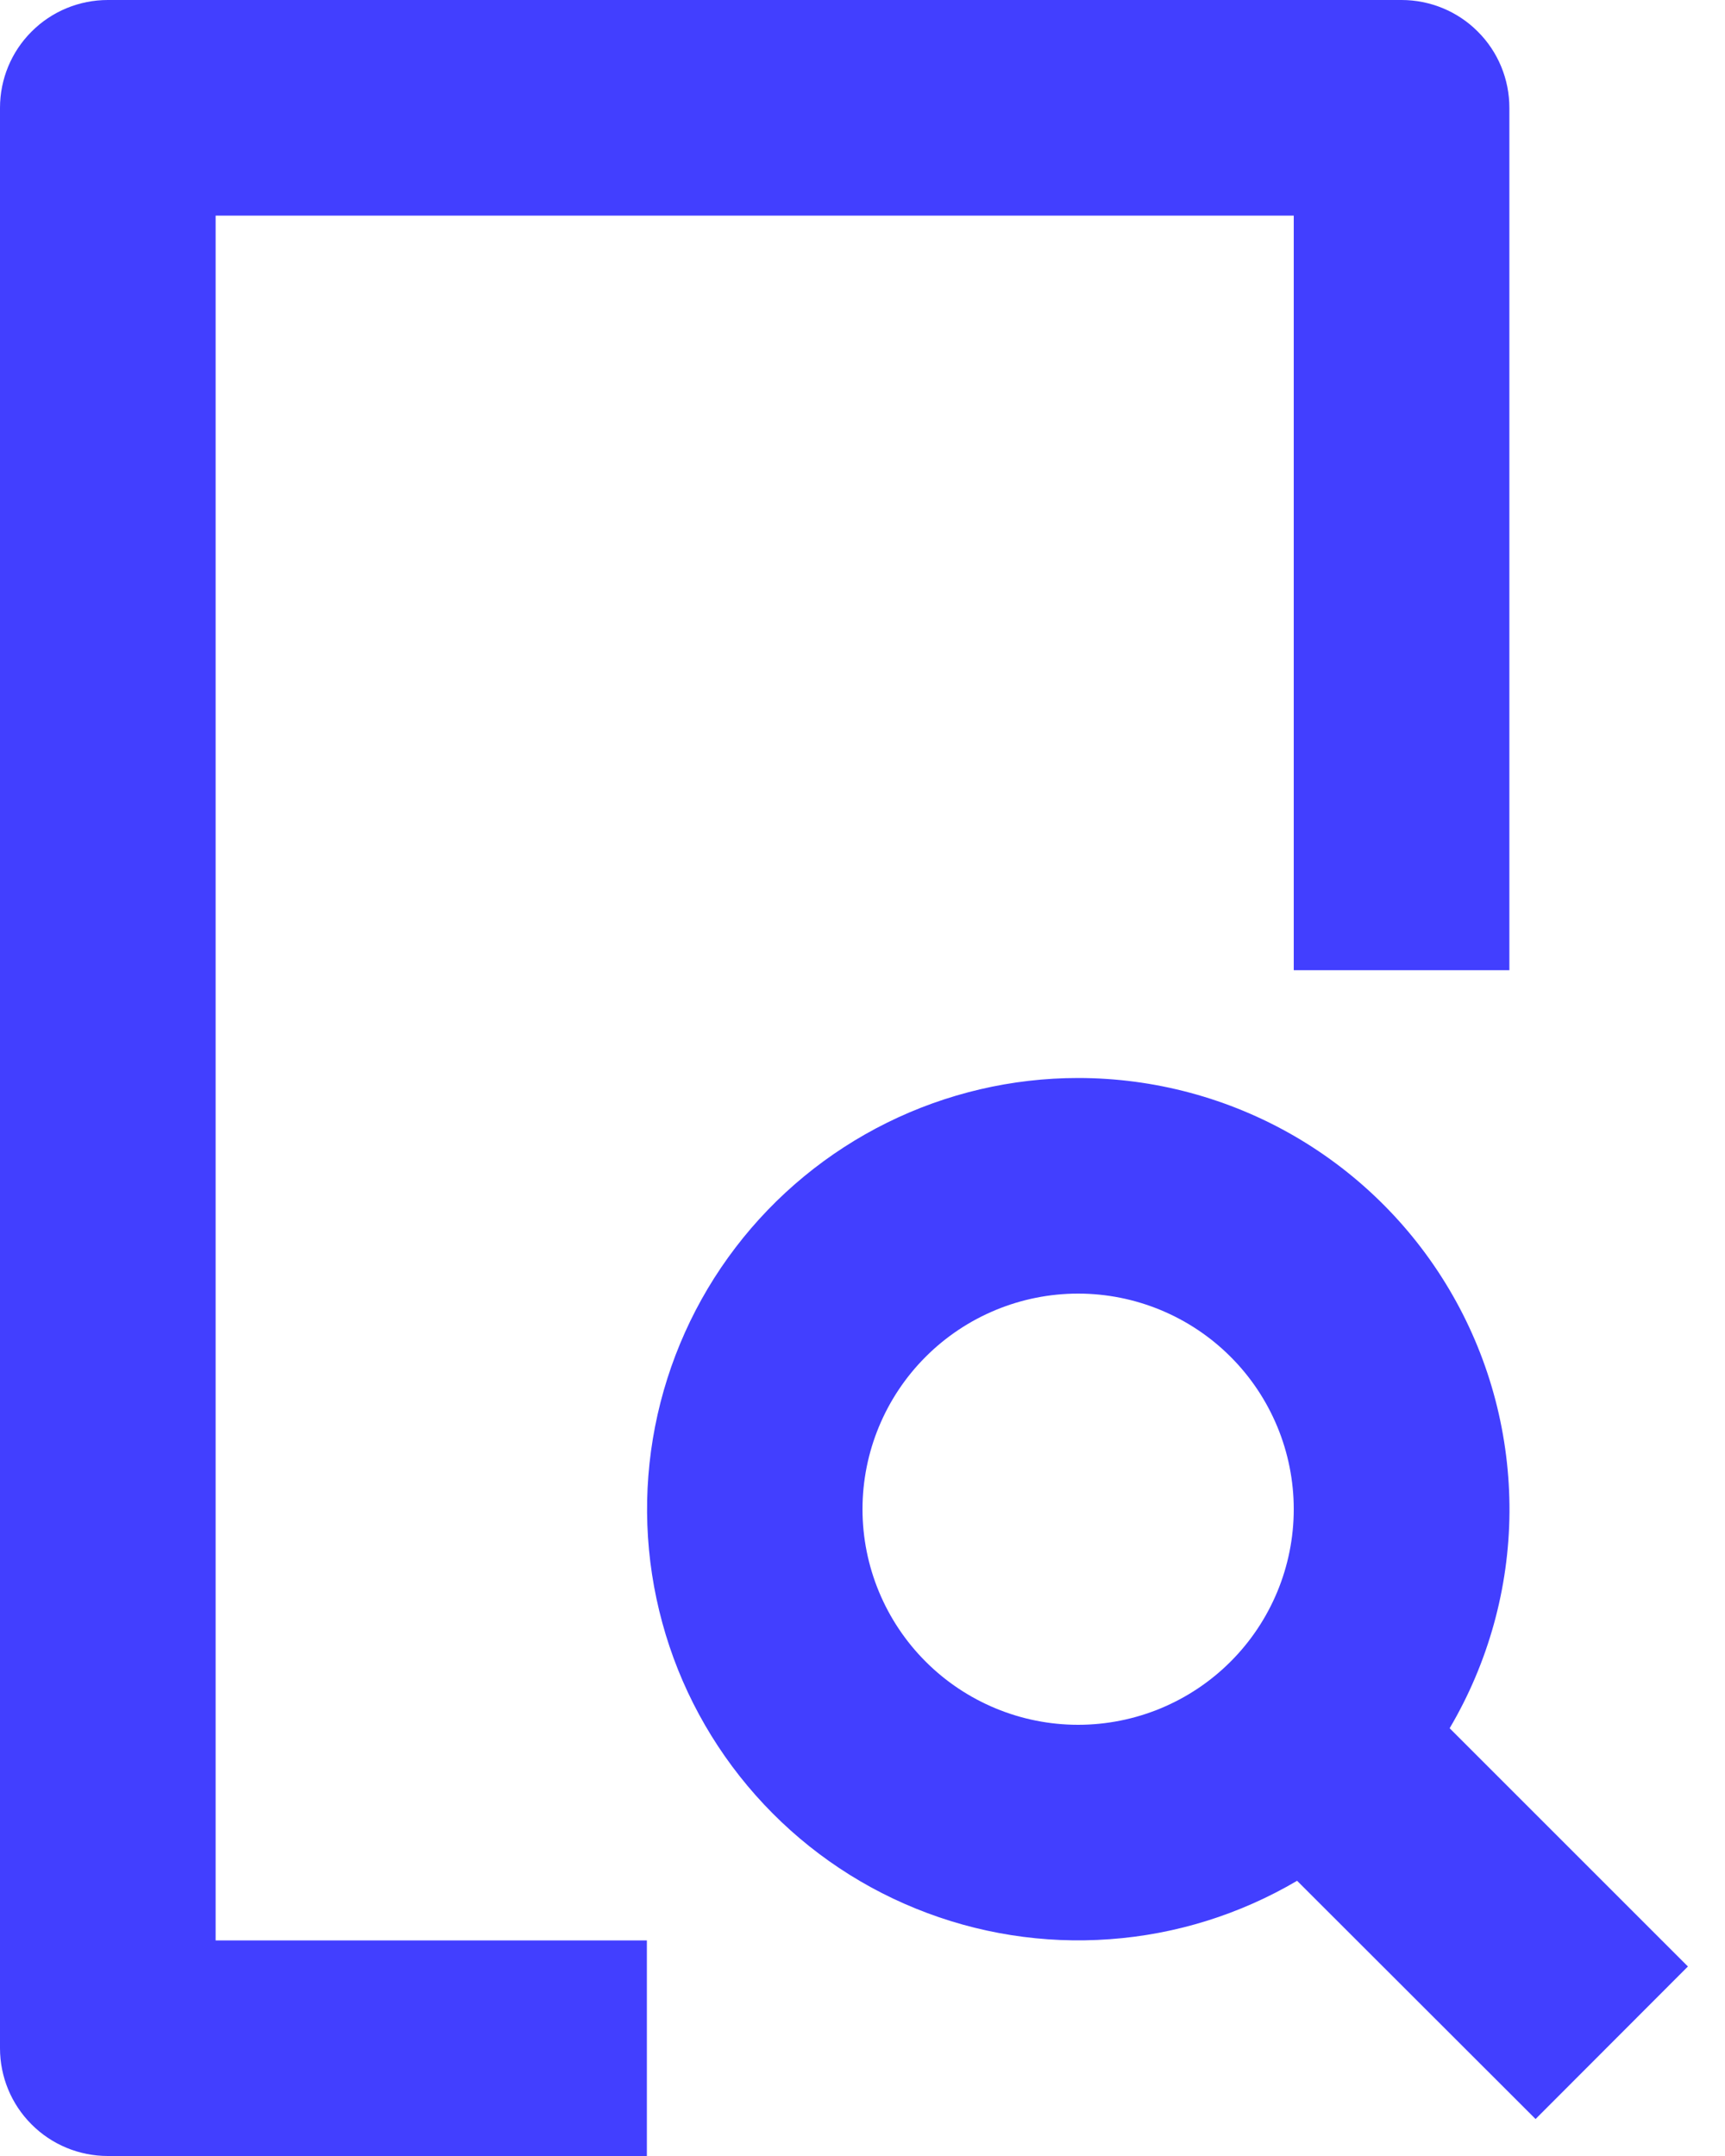 <svg width="16" height="20" viewBox="0 0 16 20" fill="none" xmlns="http://www.w3.org/2000/svg">
<path d="M13 0C13.265 0 13.52 0.105 13.707 0.293C13.895 0.48 14 0.735 14 1V9H12V2H2V18H6V20H1C0.735 20 0.48 19.895 0.293 19.707C0.105 19.52 0 19.265 0 19V1C0 0.735 0.105 0.48 0.293 0.293C0.48 0.105 0.735 0 1 0H13ZM10 10C10.705 10 11.398 10.186 12.008 10.54C12.618 10.894 13.124 11.403 13.474 12.016C13.824 12.628 14.005 13.322 14.001 14.028C13.996 14.733 13.804 15.425 13.446 16.032L15.656 18.242L14.243 19.657L12.031 17.447C11.501 17.759 10.906 17.945 10.293 17.989C9.68 18.034 9.065 17.937 8.495 17.705C7.925 17.474 7.417 17.114 7.009 16.654C6.601 16.194 6.304 15.646 6.143 15.053C5.981 14.459 5.958 13.837 6.076 13.233C6.194 12.63 6.449 12.061 6.822 11.573C7.195 11.084 7.676 10.688 8.227 10.415C8.779 10.142 9.385 10 10 10ZM10 12C9.47 12 8.961 12.211 8.586 12.586C8.211 12.961 8 13.47 8 14C8 14.53 8.211 15.039 8.586 15.414C8.961 15.789 9.47 16 10 16C10.53 16 11.039 15.789 11.414 15.414C11.789 15.039 12 14.53 12 14C12 13.47 11.789 12.961 11.414 12.586C11.039 12.211 10.53 12 10 12Z" fill="#423FFF"/>
</svg>
